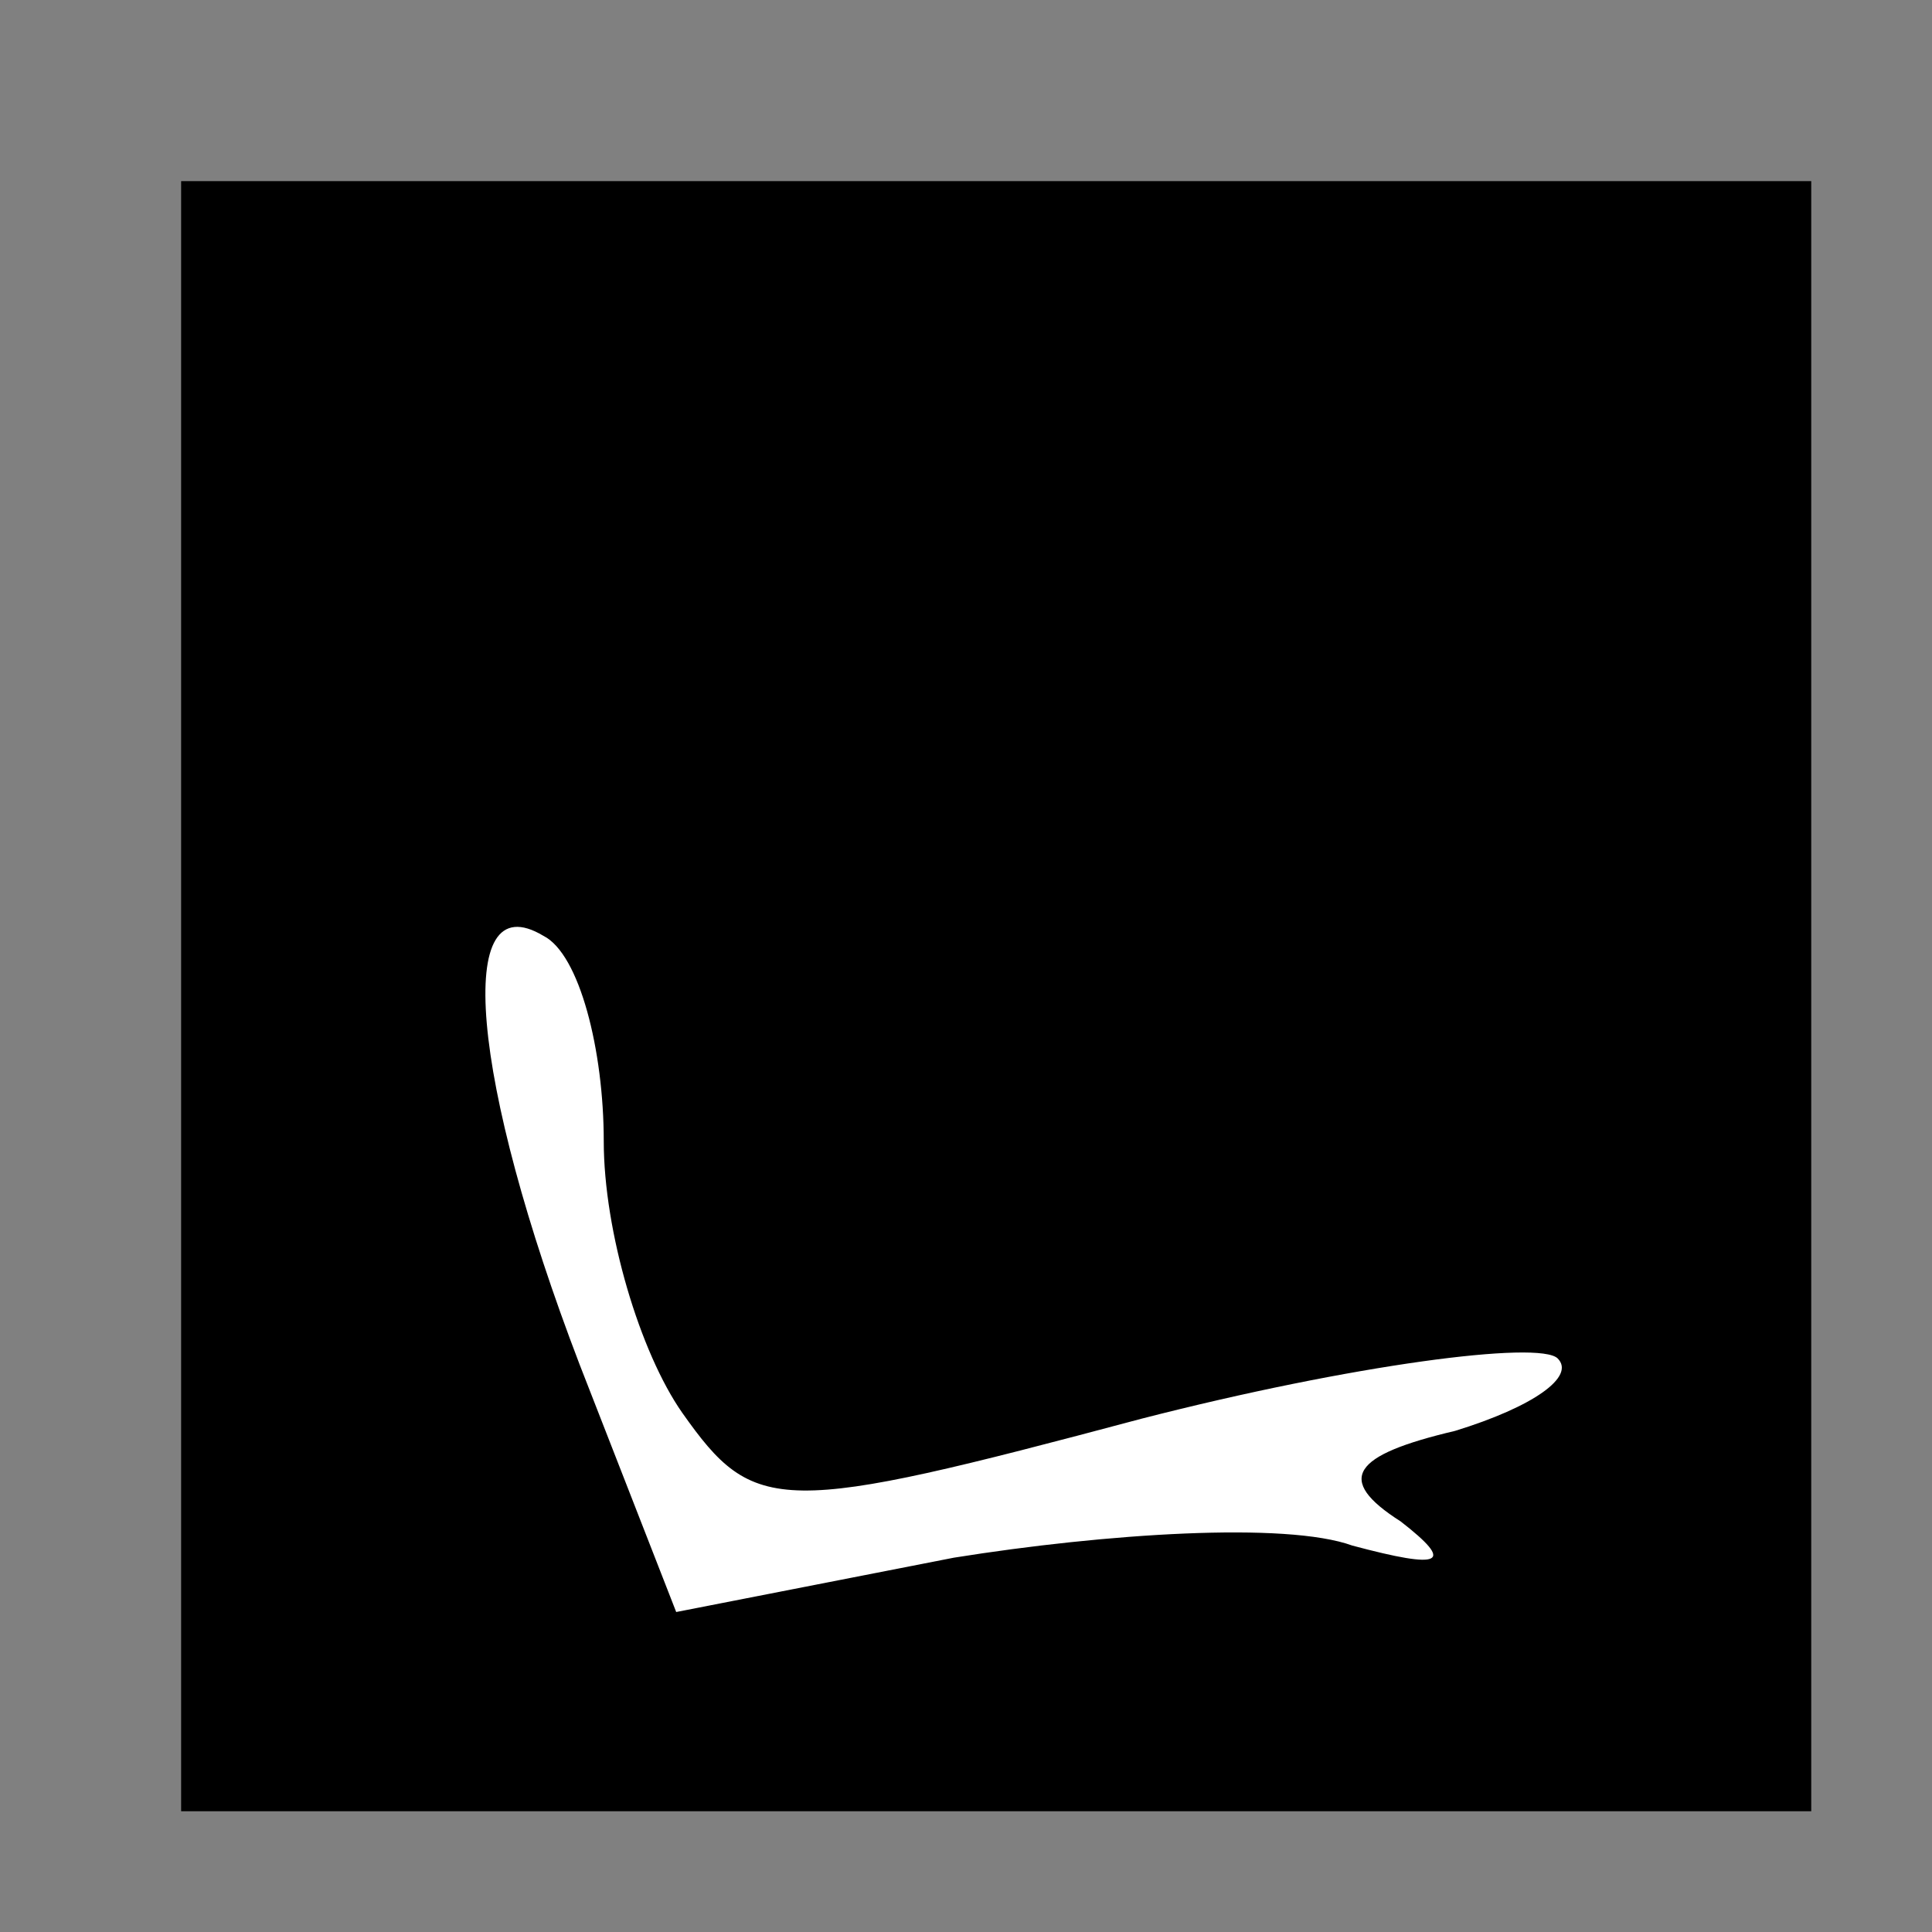 <?xml version="1.0" standalone="no"?>
<!DOCTYPE svg PUBLIC "-//W3C//DTD SVG 20010904//EN"
 "http://www.w3.org/TR/2001/REC-SVG-20010904/DTD/svg10.dtd">
<svg version="1.0" xmlns="http://www.w3.org/2000/svg"
 width="32pt" height="32pt" viewBox="0 0 32 32"
 preserveAspectRatio="xMidYMid meet">
<rect x="0" y="0" width="32" height="32" fill="#808080" stroke="none"/>
<g transform="translate(0,32) scale(0.1,-0.1)"
fill="#000000" stroke="none">
<path fill="#000000" stroke="none" d="M30 155 l0 -135 135 0 135 0 0 135 0
135 -135 0 -135 0 0 -135z"/>
<path fill="#ffffff" stroke="none" d="M100 131 c0 -15 6 -35 13 -45 12 -17
16 -17 76 -1 35 9 66 13 69 10 3 -3 -4 -8 -17 -12 -17 -4 -20 -8 -9 -15 9 -7
7 -8 -8 -4 -11 4 -41 2 -66 -2 l-46 -9 -16 41 c-18 47 -21 80 -6 71 6 -3 10
-19 10 -34z"/>
</g>
</svg>
